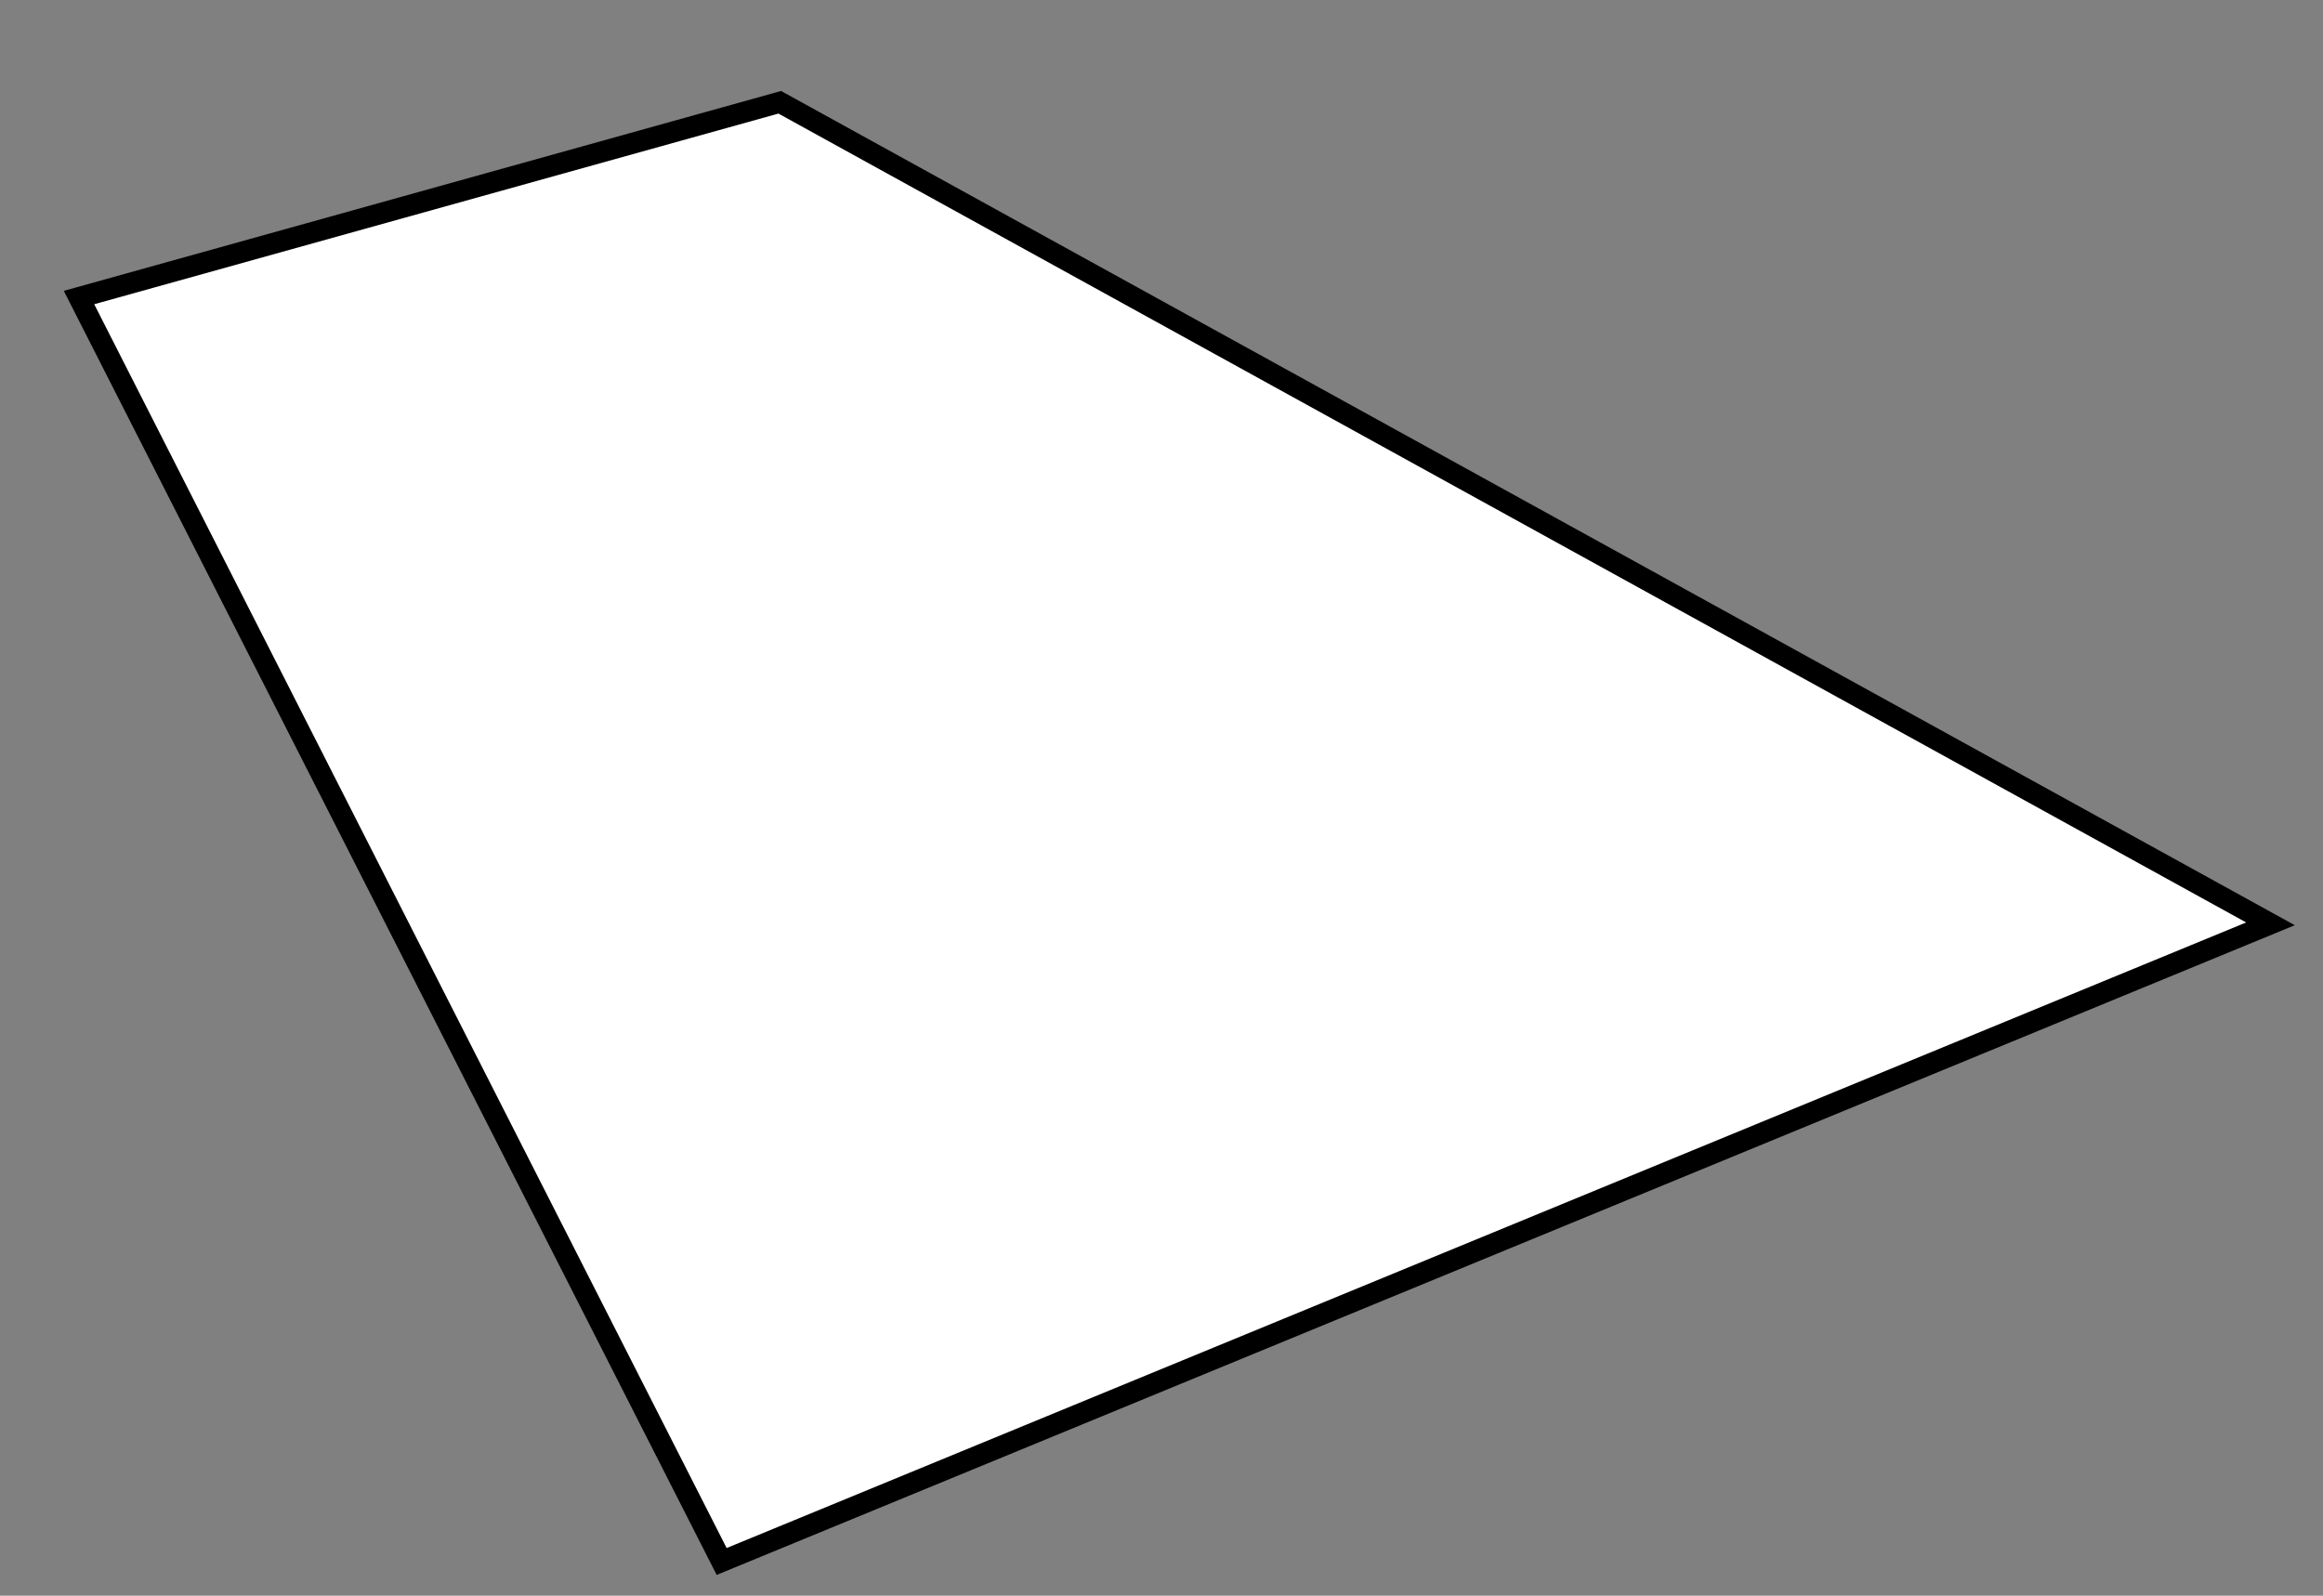 
<svg version="1.1" id="Layer_1" xmlns="http://www.w3.org/2000/svg" xmlns:xlink="http://www.w3.org/1999/xlink" x="0px" y="0px"
	 viewBox="0 0 441 303" style="enable-background:new 0 0 441 303;" xml:space="preserve">
<rect x="0" y="0" width="441" height="303" fill="#808080" stroke="none"/>
<defs>
<style type="text/css">
	.st0{fill:#FFFFFF;stroke:#000000;stroke-miterlimit:10;}
	.st1{fill:#FFFFFF;stroke:#000000;stroke-width:4;stroke-miterlimit:10;}

	.logo {
			stroke-dasharray: 2000;
			stroke-dashoffset: 0;
			-webkit-animation: dash 6s linear forwards;
			-moz-animation: dash 6s linear forwards;
			animation: dash 6s linear forwards;
		}

		@keyframes dash{
			from{
				stroke-dashoffset: 2000;
			}
			to{
				stroke-dashoffset: 0;
			}
		}
</style>
</defs>
<path class="st0 logo" d="M-29.5,64.5"/>
<polygon class="st1 logo" points="15,56.5 137,296.5 431.03,175.42 148.03,19.42 "/>
</svg>

